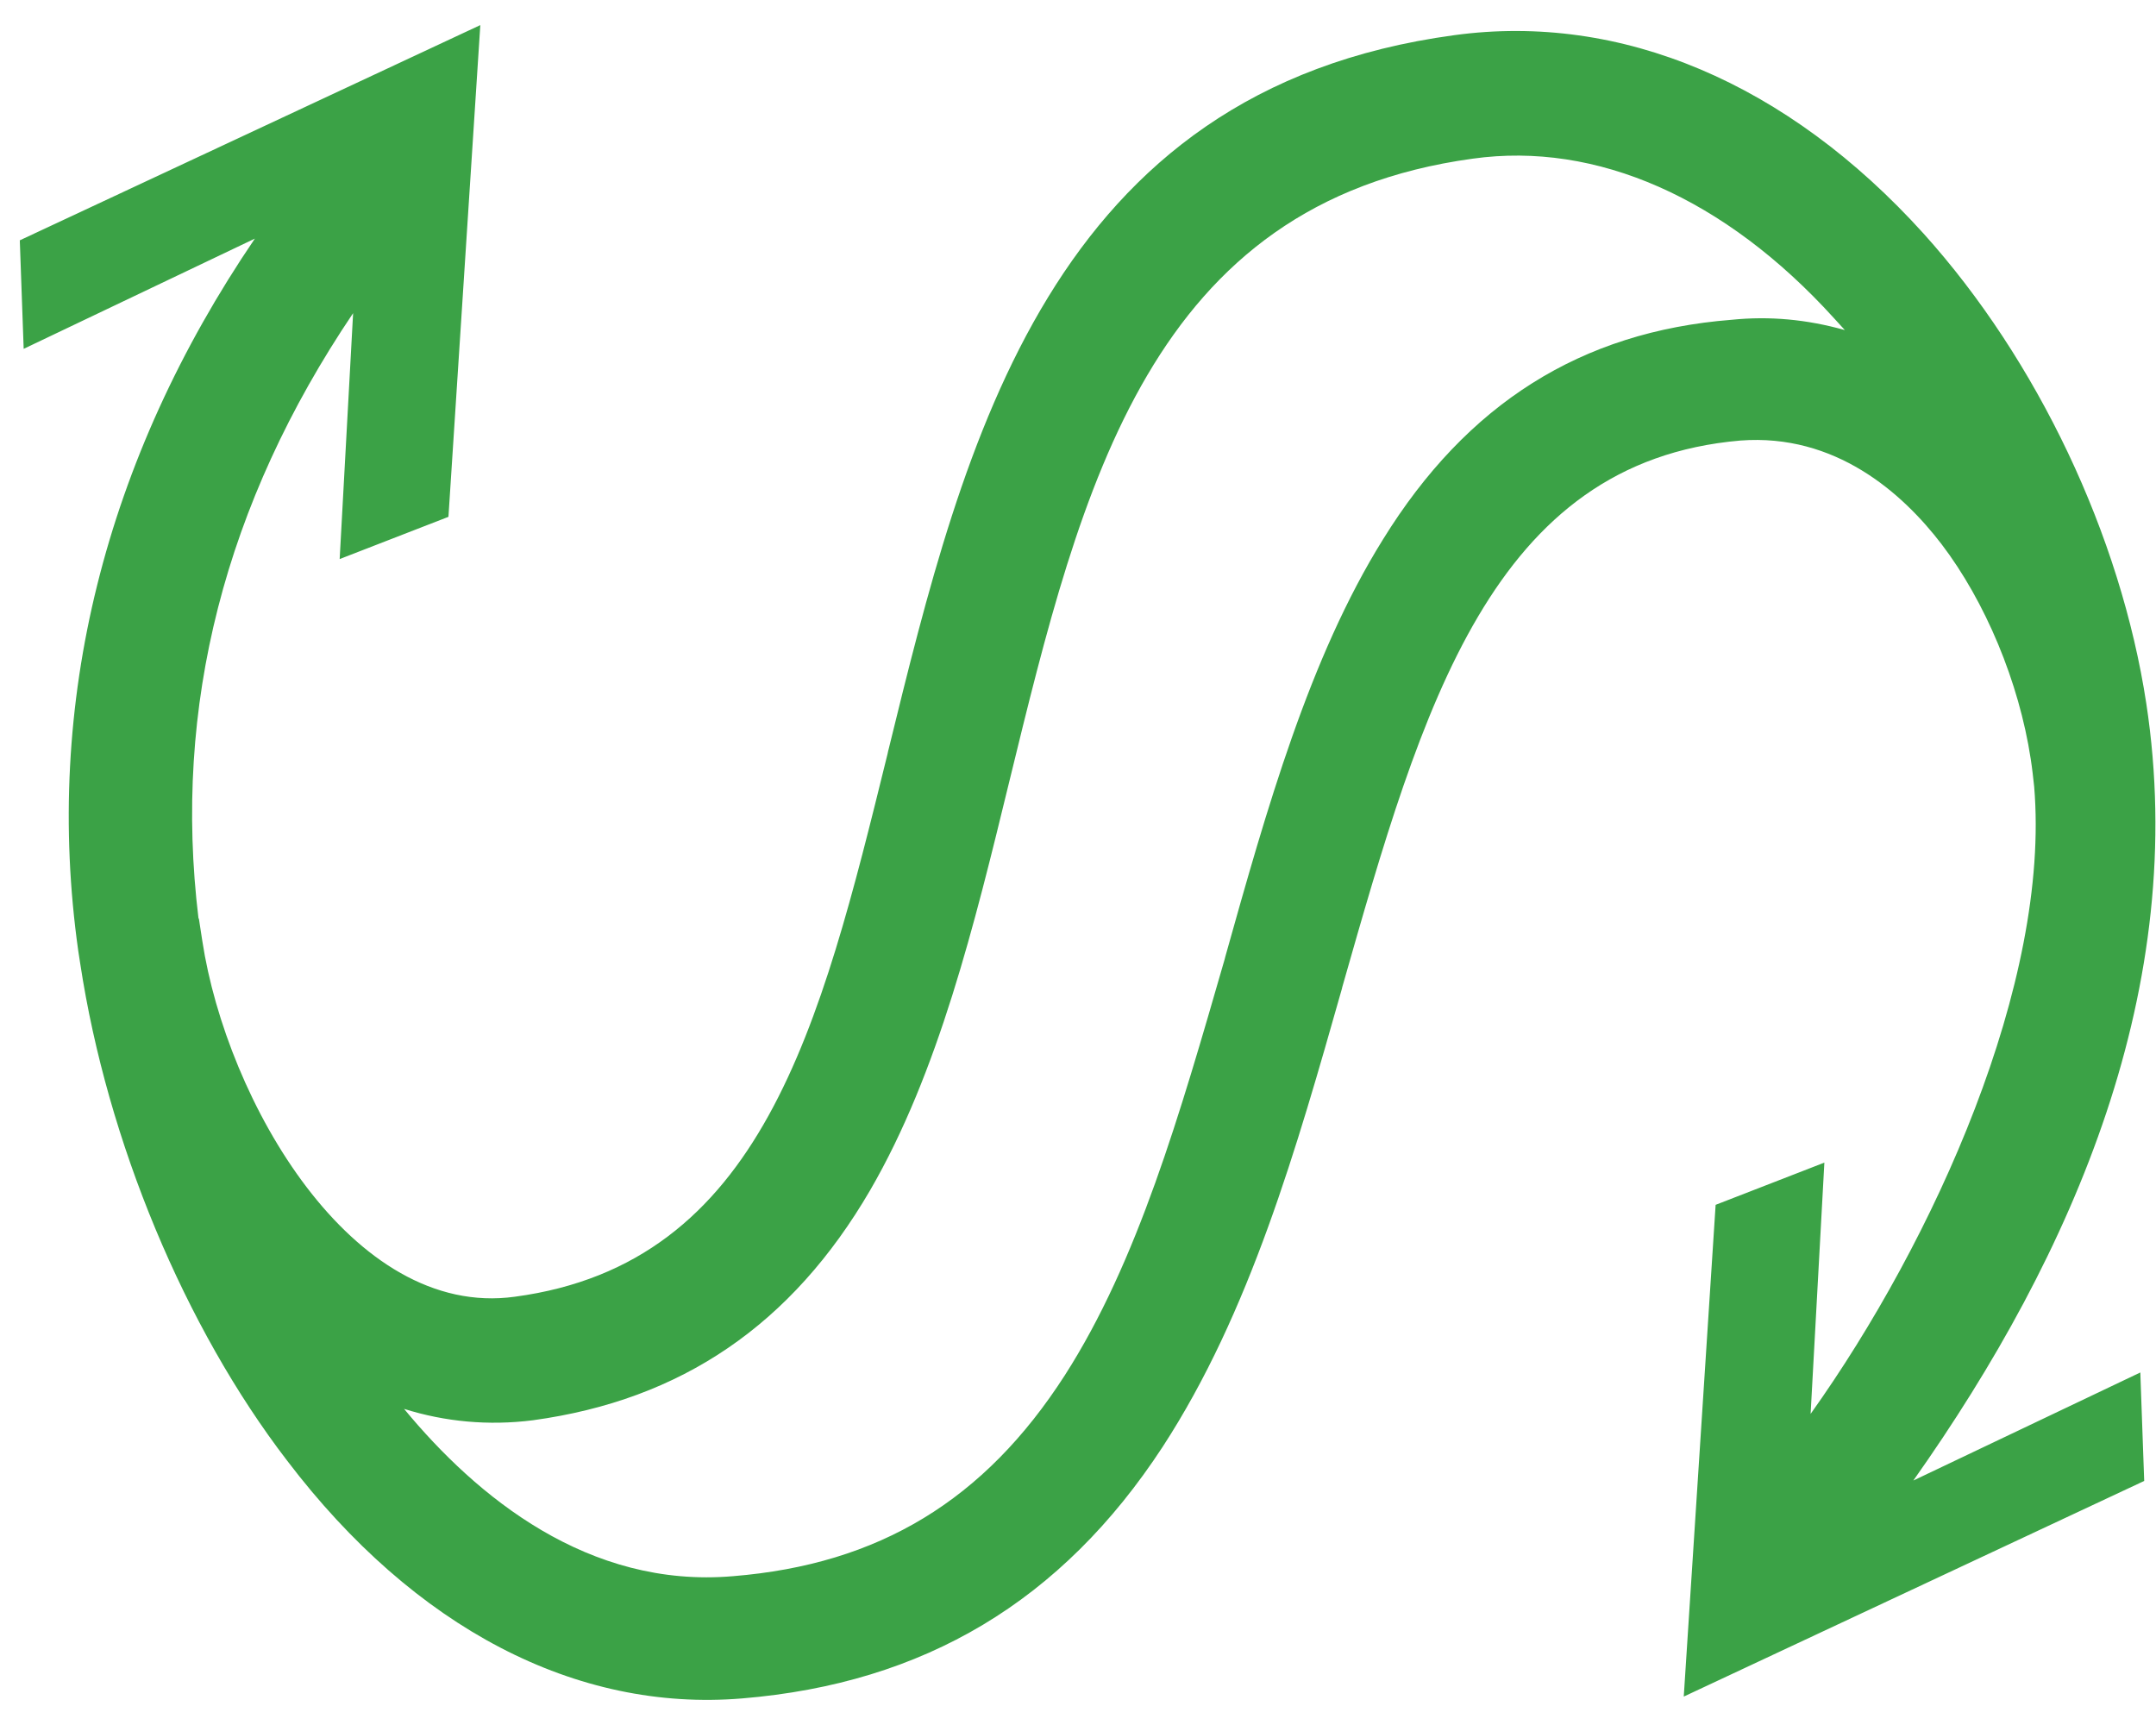 <svg width="55" height="44" viewBox="0 0 55 44" fill="none" xmlns="http://www.w3.org/2000/svg">
<path d="M54.753 17.948C54.099 13.654 51.971 9.175 49.069 5.956C45.594 2.112 41.347 0.318 37.1 0.897C26.779 2.293 24.599 11.246 22.665 19.127L22.659 19.147L22.642 19.228C20.922 26.207 19.439 32.232 13.133 33.076C8.974 33.651 5.78 28.065 5.161 24L5.073 23.428L5.064 23.429C4.406 18.023 5.735 12.841 9.008 7.988L8.665 14.26L11.44 13.183L12.253 0.64L0.505 6.13L0.604 8.898L6.502 6.086C2.674 11.716 1.106 17.959 1.997 24.258L2.047 24.582C2.737 29.114 4.709 33.852 7.327 37.26C10.575 41.53 14.699 43.674 18.932 43.322C23.579 42.937 27.087 40.84 29.66 36.904C31.883 33.49 33.078 29.285 34.234 25.214L34.24 25.184C36.289 17.998 38.056 11.783 44.397 11.237C46.819 11.053 48.525 12.57 49.524 13.873C50.646 15.342 51.506 17.398 51.805 19.364C51.842 19.602 51.867 19.833 51.892 20.063C52.311 25.057 49.342 31.64 46.189 36.065L46.54 29.655L43.766 30.732L42.953 43.275L54.699 37.775L54.6 35.008L48.81 37.764C52.917 31.954 55.851 25.158 54.753 17.948ZM44.172 8.157C40.332 8.459 37.42 10.299 35.281 13.758C33.398 16.779 32.31 20.655 31.259 24.398L31.241 24.469C30.097 28.431 29.019 32.188 27.165 35.078C25.113 38.27 22.423 39.901 18.701 40.204C15.01 40.522 12.164 38.183 10.308 35.937C11.354 36.266 12.464 36.37 13.594 36.227C17.391 35.708 20.203 33.785 22.199 30.357C23.939 27.358 24.858 23.586 25.747 19.936C27.598 12.351 29.346 5.173 37.57 4.047C40.725 3.605 44.001 5.049 46.781 8.111C46.875 8.214 46.969 8.317 47.062 8.419C46.093 8.147 45.142 8.058 44.172 8.157Z" fill="#3ba246"/>
</svg>
